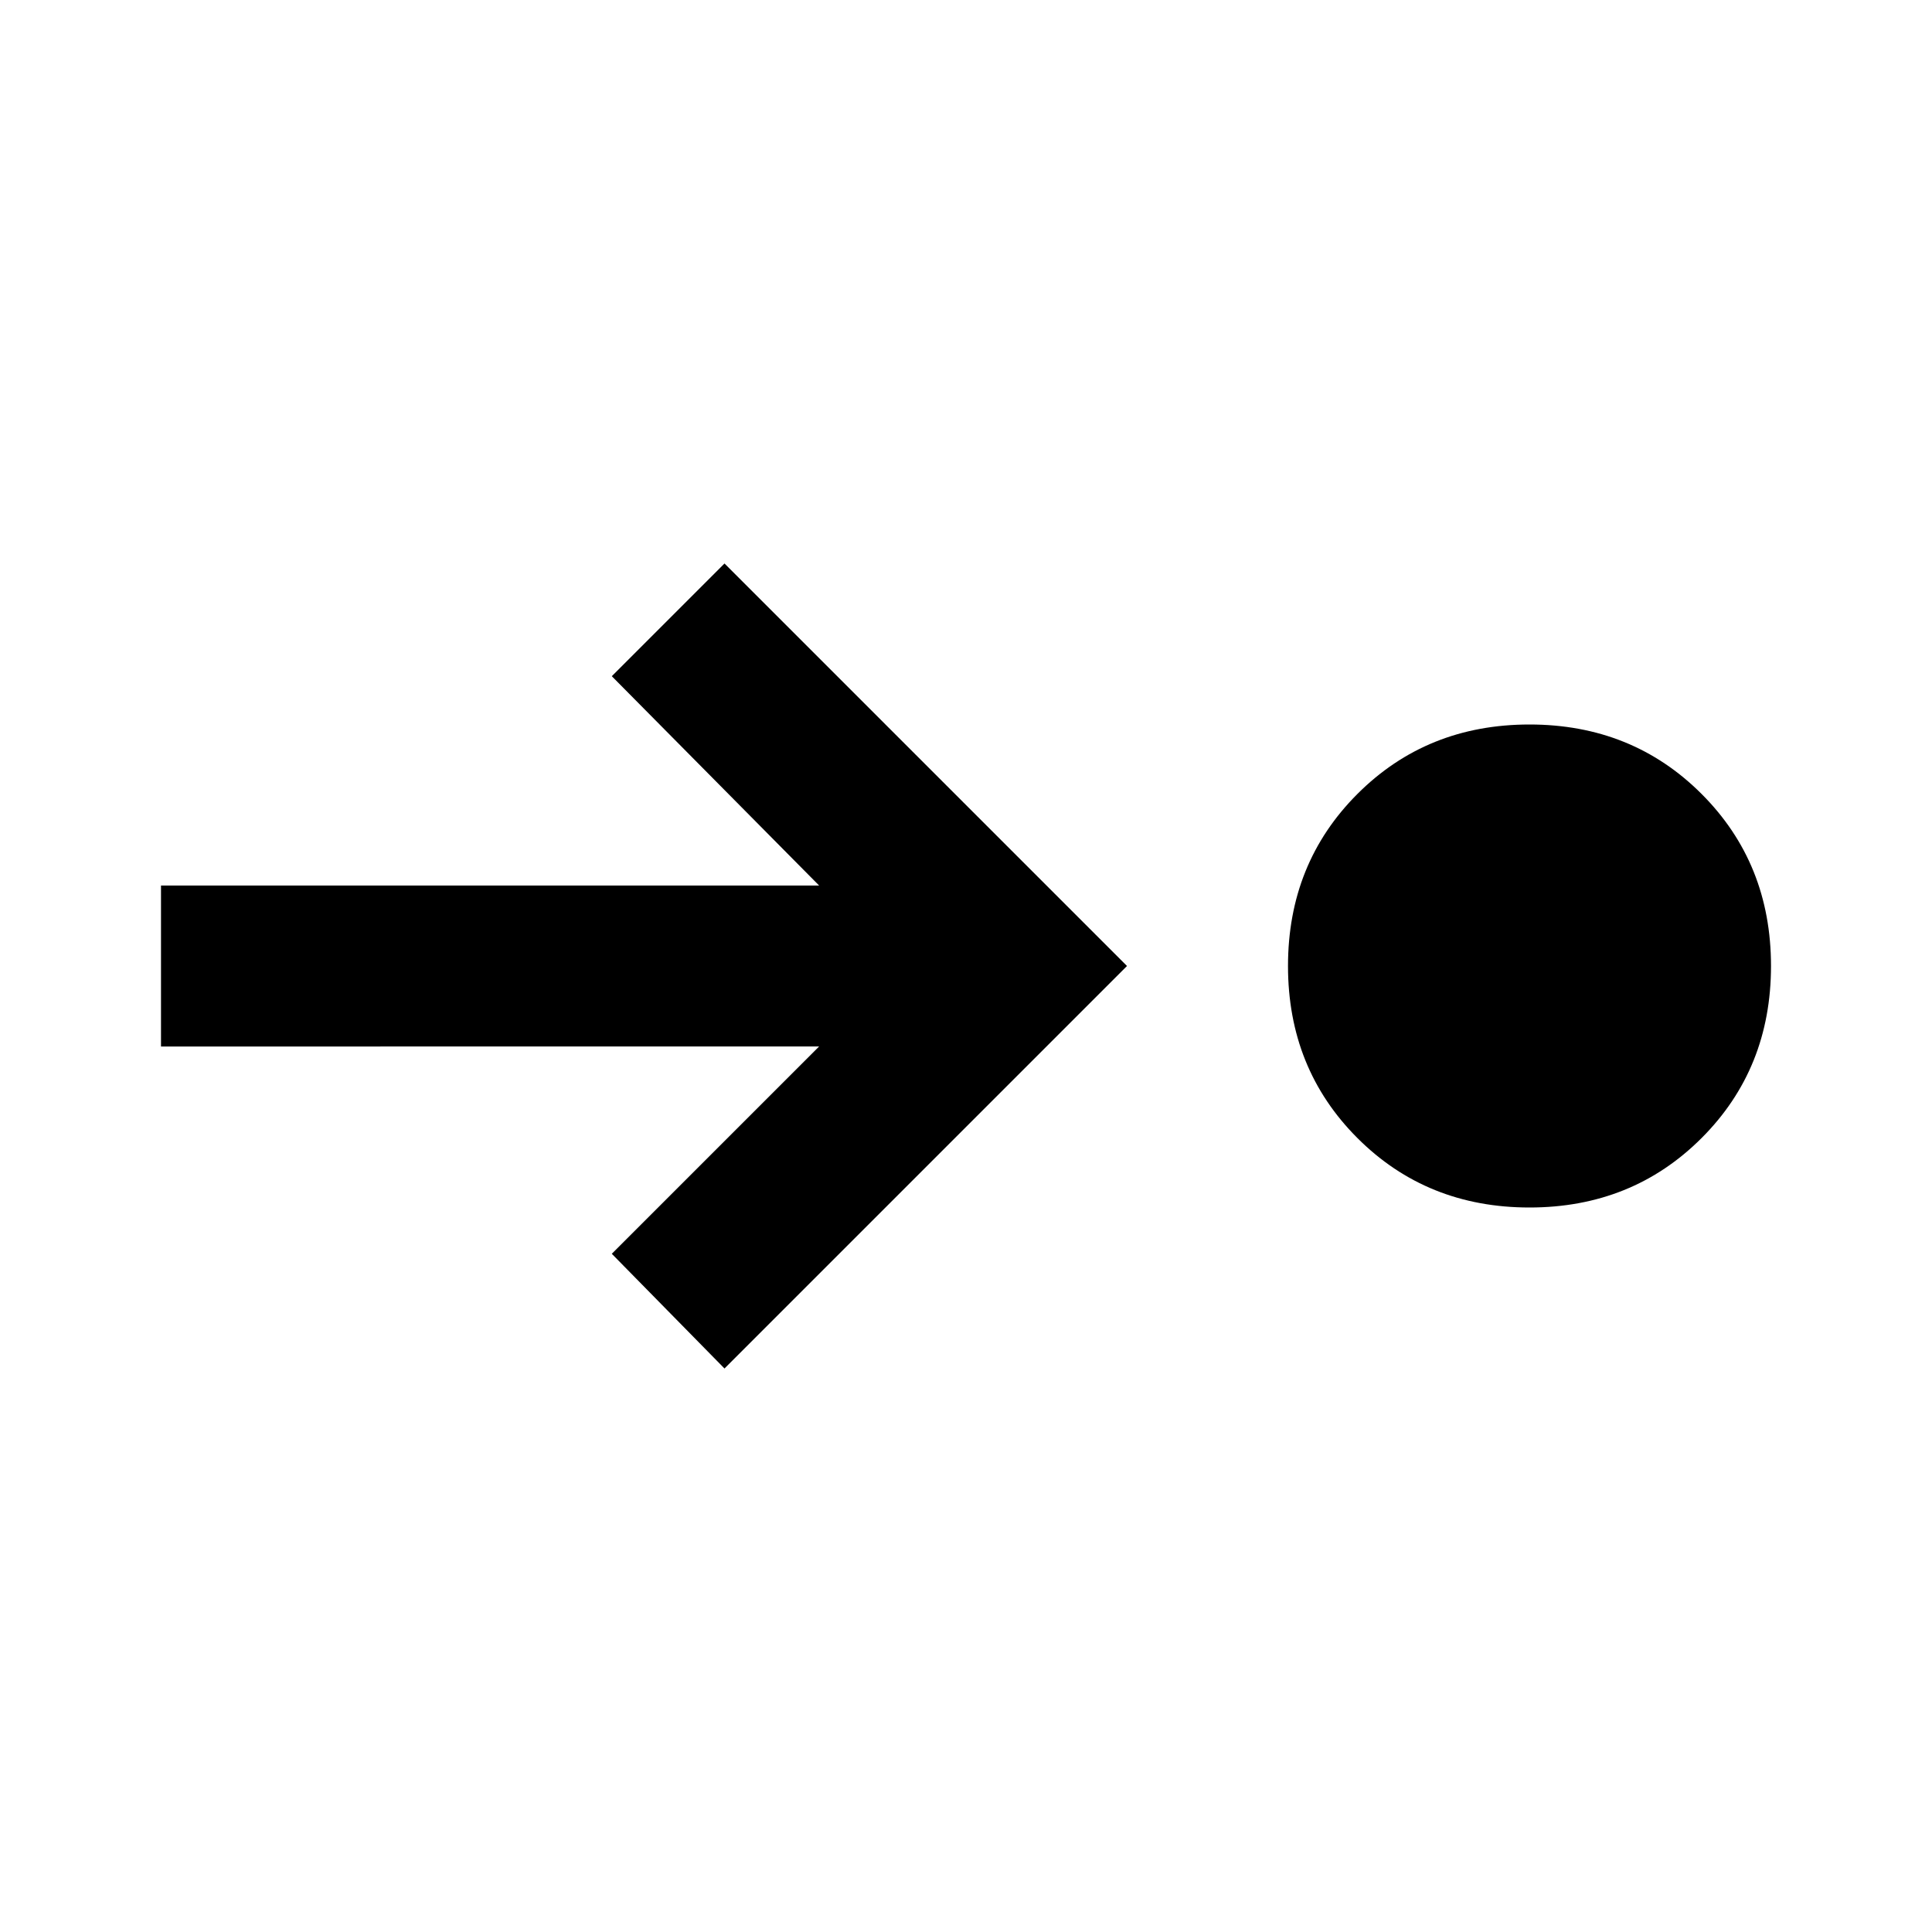 <svg xmlns="http://www.w3.org/2000/svg" height="24" viewBox="0 -960 960 960" width="24"><path d="M760-360q-51 0-85.5-34.5T640-480q0-51 34.5-85.5T760-600q51 0 85.5 34.5T880-480q0 51-34.5 85.5T760-360Zm-400 80-56-57 103-103H80v-80h327L304-624l56-56 200 200-200 200Z"/></svg>